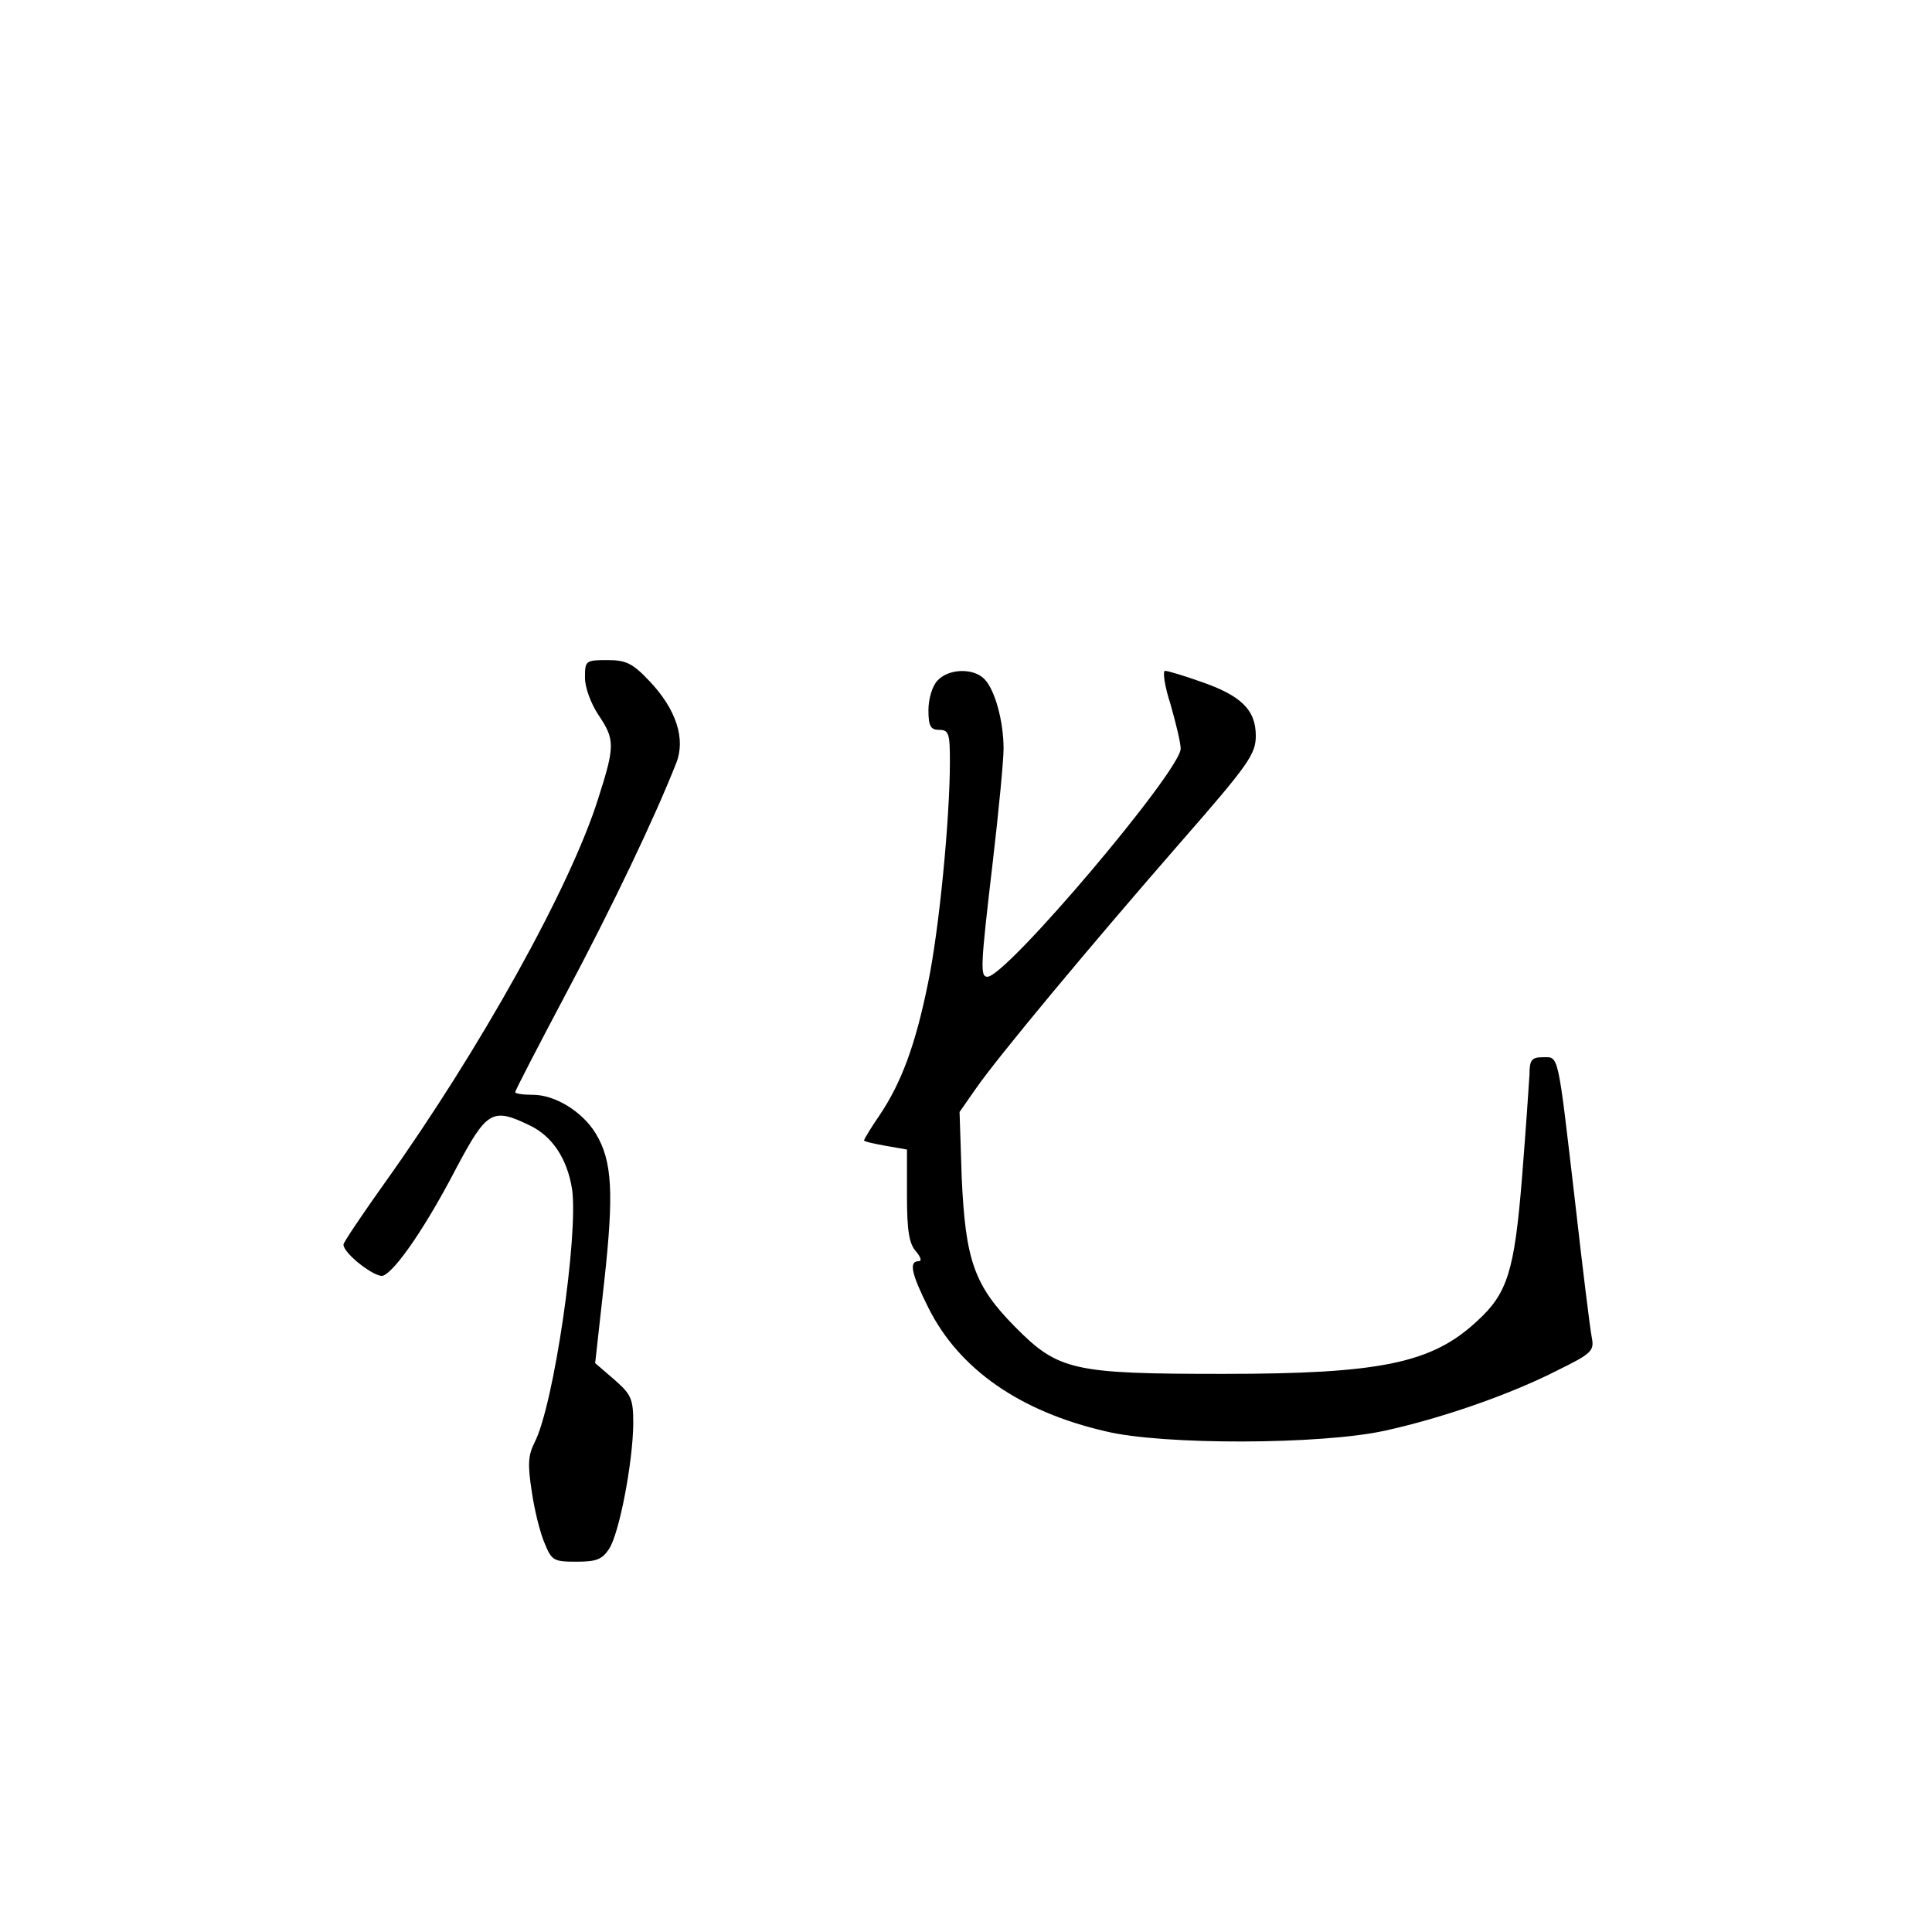 <?xml version="1.0" standalone="no"?>
<!DOCTYPE svg PUBLIC "-//W3C//DTD SVG 20010904//EN"
 "http://www.w3.org/TR/2001/REC-SVG-20010904/DTD/svg10.dtd">
<svg version="1.0" xmlns="http://www.w3.org/2000/svg"
 width="360pt" height="360pt" viewBox="0 0 360 360"
 preserveAspectRatio="xMidYMid meet">
<g transform="translate(0,360) scale(0.1,-0.1)"
fill="#000000" stroke="none">
<path d="M1090 2337 c0 -18 11 -48 25 -69 31 -46 31 -58 0 -155 -52 -166 -221
-469 -398 -717 -42 -59 -77 -111 -77 -115 0 -17 60 -63 74 -58 23 9 80 92 136
200 57 107 67 114 137 80 42 -20 70 -62 79 -119 12 -85 -34 -403 -70 -472 -12
-24 -13 -41 -5 -92 5 -35 16 -78 24 -96 13 -32 17 -34 59 -34 37 0 48 4 61 24
19 29 44 160 45 232 0 47 -3 55 -35 83 l-36 31 17 153 c18 164 15 224 -16 275
-25 41 -76 72 -117 72 -18 0 -33 2 -33 5 0 3 43 86 96 186 84 158 163 323 204
427 18 45 0 100 -49 152 -32 34 -44 40 -79 40 -41 0 -42 -1 -42 -33z"/>
<path d="M1747 2332 c-10 -10 -17 -35 -17 -55 0 -30 4 -37 20 -37 18 0 20 -7
20 -59 0 -106 -20 -314 -41 -414 -23 -113 -49 -184 -90 -245 -16 -23 -29 -45
-29 -47 0 -2 18 -6 40 -10 l40 -7 0 -86 c0 -65 4 -90 17 -104 9 -11 11 -18 5
-18 -19 0 -14 -23 18 -87 57 -114 170 -193 330 -230 107 -26 401 -25 520 1
105 23 233 67 323 113 63 31 68 36 63 61 -3 15 -17 128 -31 252 -33 283 -30
270 -60 270 -21 0 -25 -5 -25 -32 -1 -18 -7 -105 -14 -193 -14 -173 -27 -215
-83 -266 -84 -79 -180 -99 -474 -99 -280 0 -307 6 -388 88 -76 77 -92 124 -99
278 l-4 122 30 43 c40 58 213 266 384 462 125 143 138 162 138 196 0 48 -27
75 -103 101 -31 11 -61 20 -66 20 -5 0 -1 -28 10 -62 10 -35 19 -72 19 -83 0
-41 -325 -425 -360 -425 -14 0 -13 19 10 215 11 94 20 188 20 210 0 51 -16
110 -36 130 -21 21 -67 19 -87 -3z"/>
</g>
</svg>
